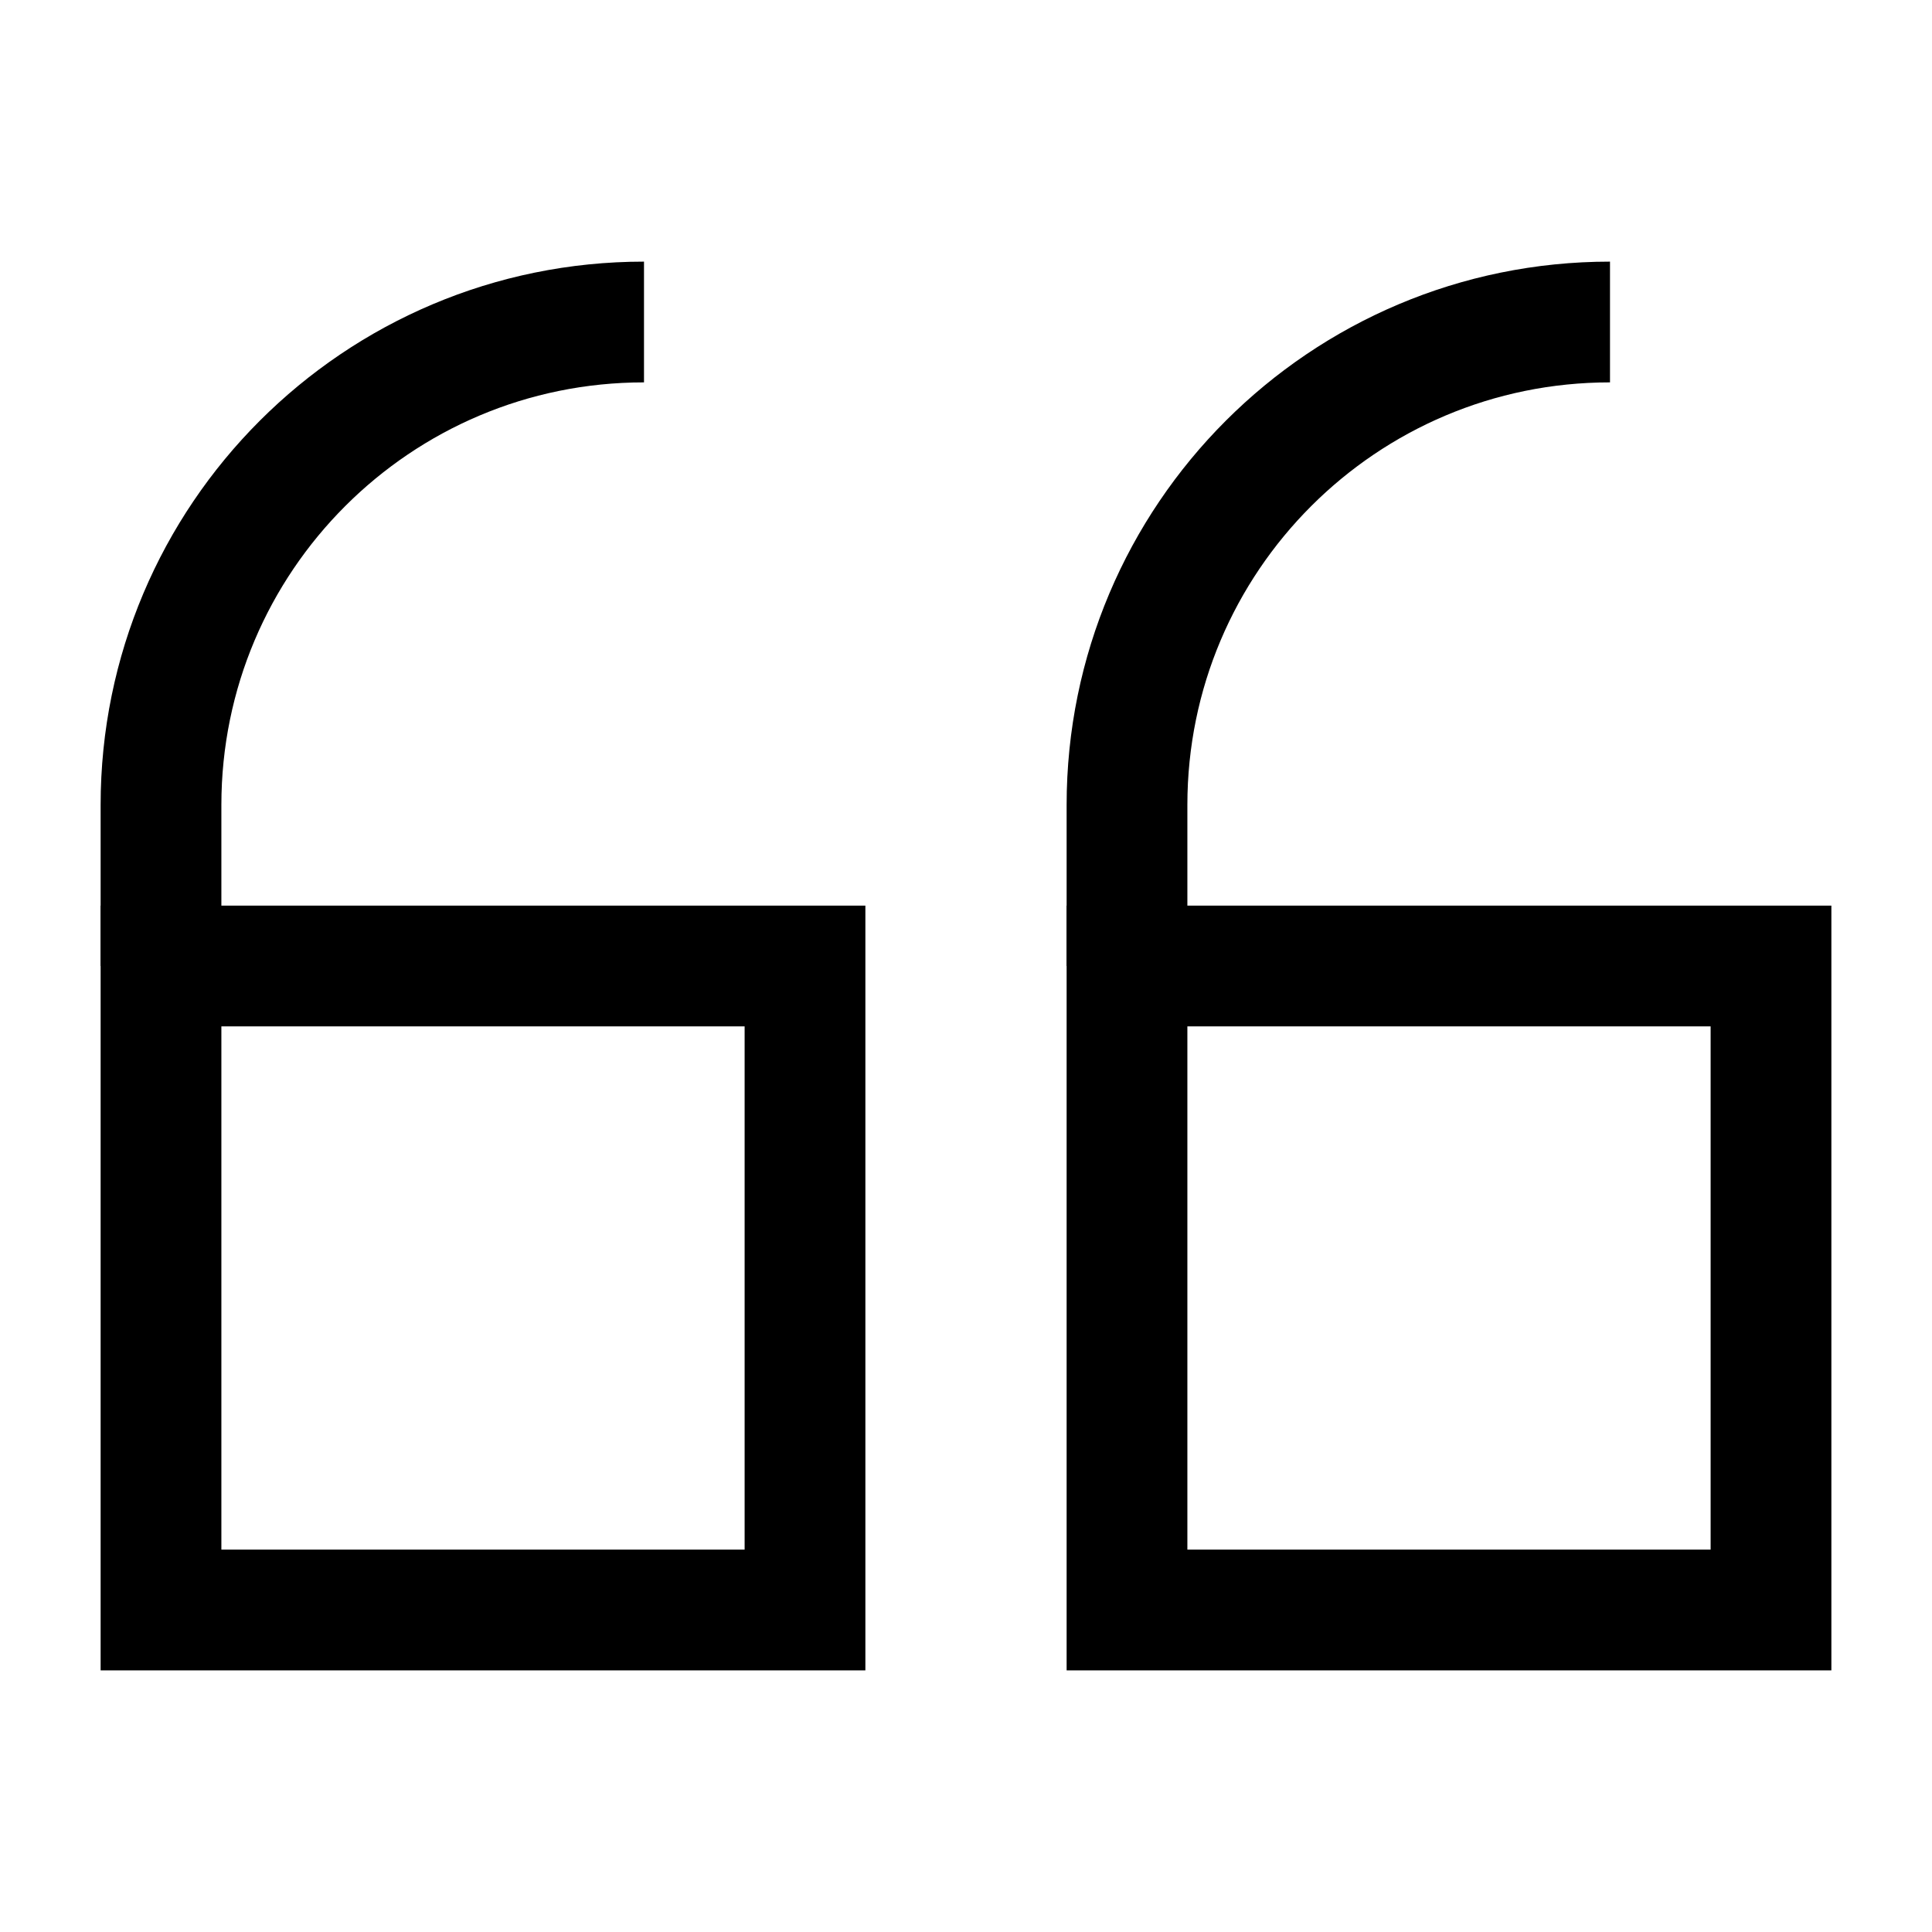 <svg width="24" height="24" viewBox="0 0 24 24" fill="none" xmlns="http://www.w3.org/2000/svg">
    <path d="M10 20V12H2V20H10Z" stroke="currentColor" stroke-width="1.5"/>
    <path d="M2 12V10C2 6.686 4.686 4 8 4" stroke="currentColor" stroke-width="1.5"/>
    <path d="M22 20V12H14V20H22Z" stroke="currentColor" stroke-width="1.5"/>
    <path d="M14 12V10C14 6.686 16.686 4 20 4" stroke="currentColor" stroke-width="1.5"/>
</svg>
